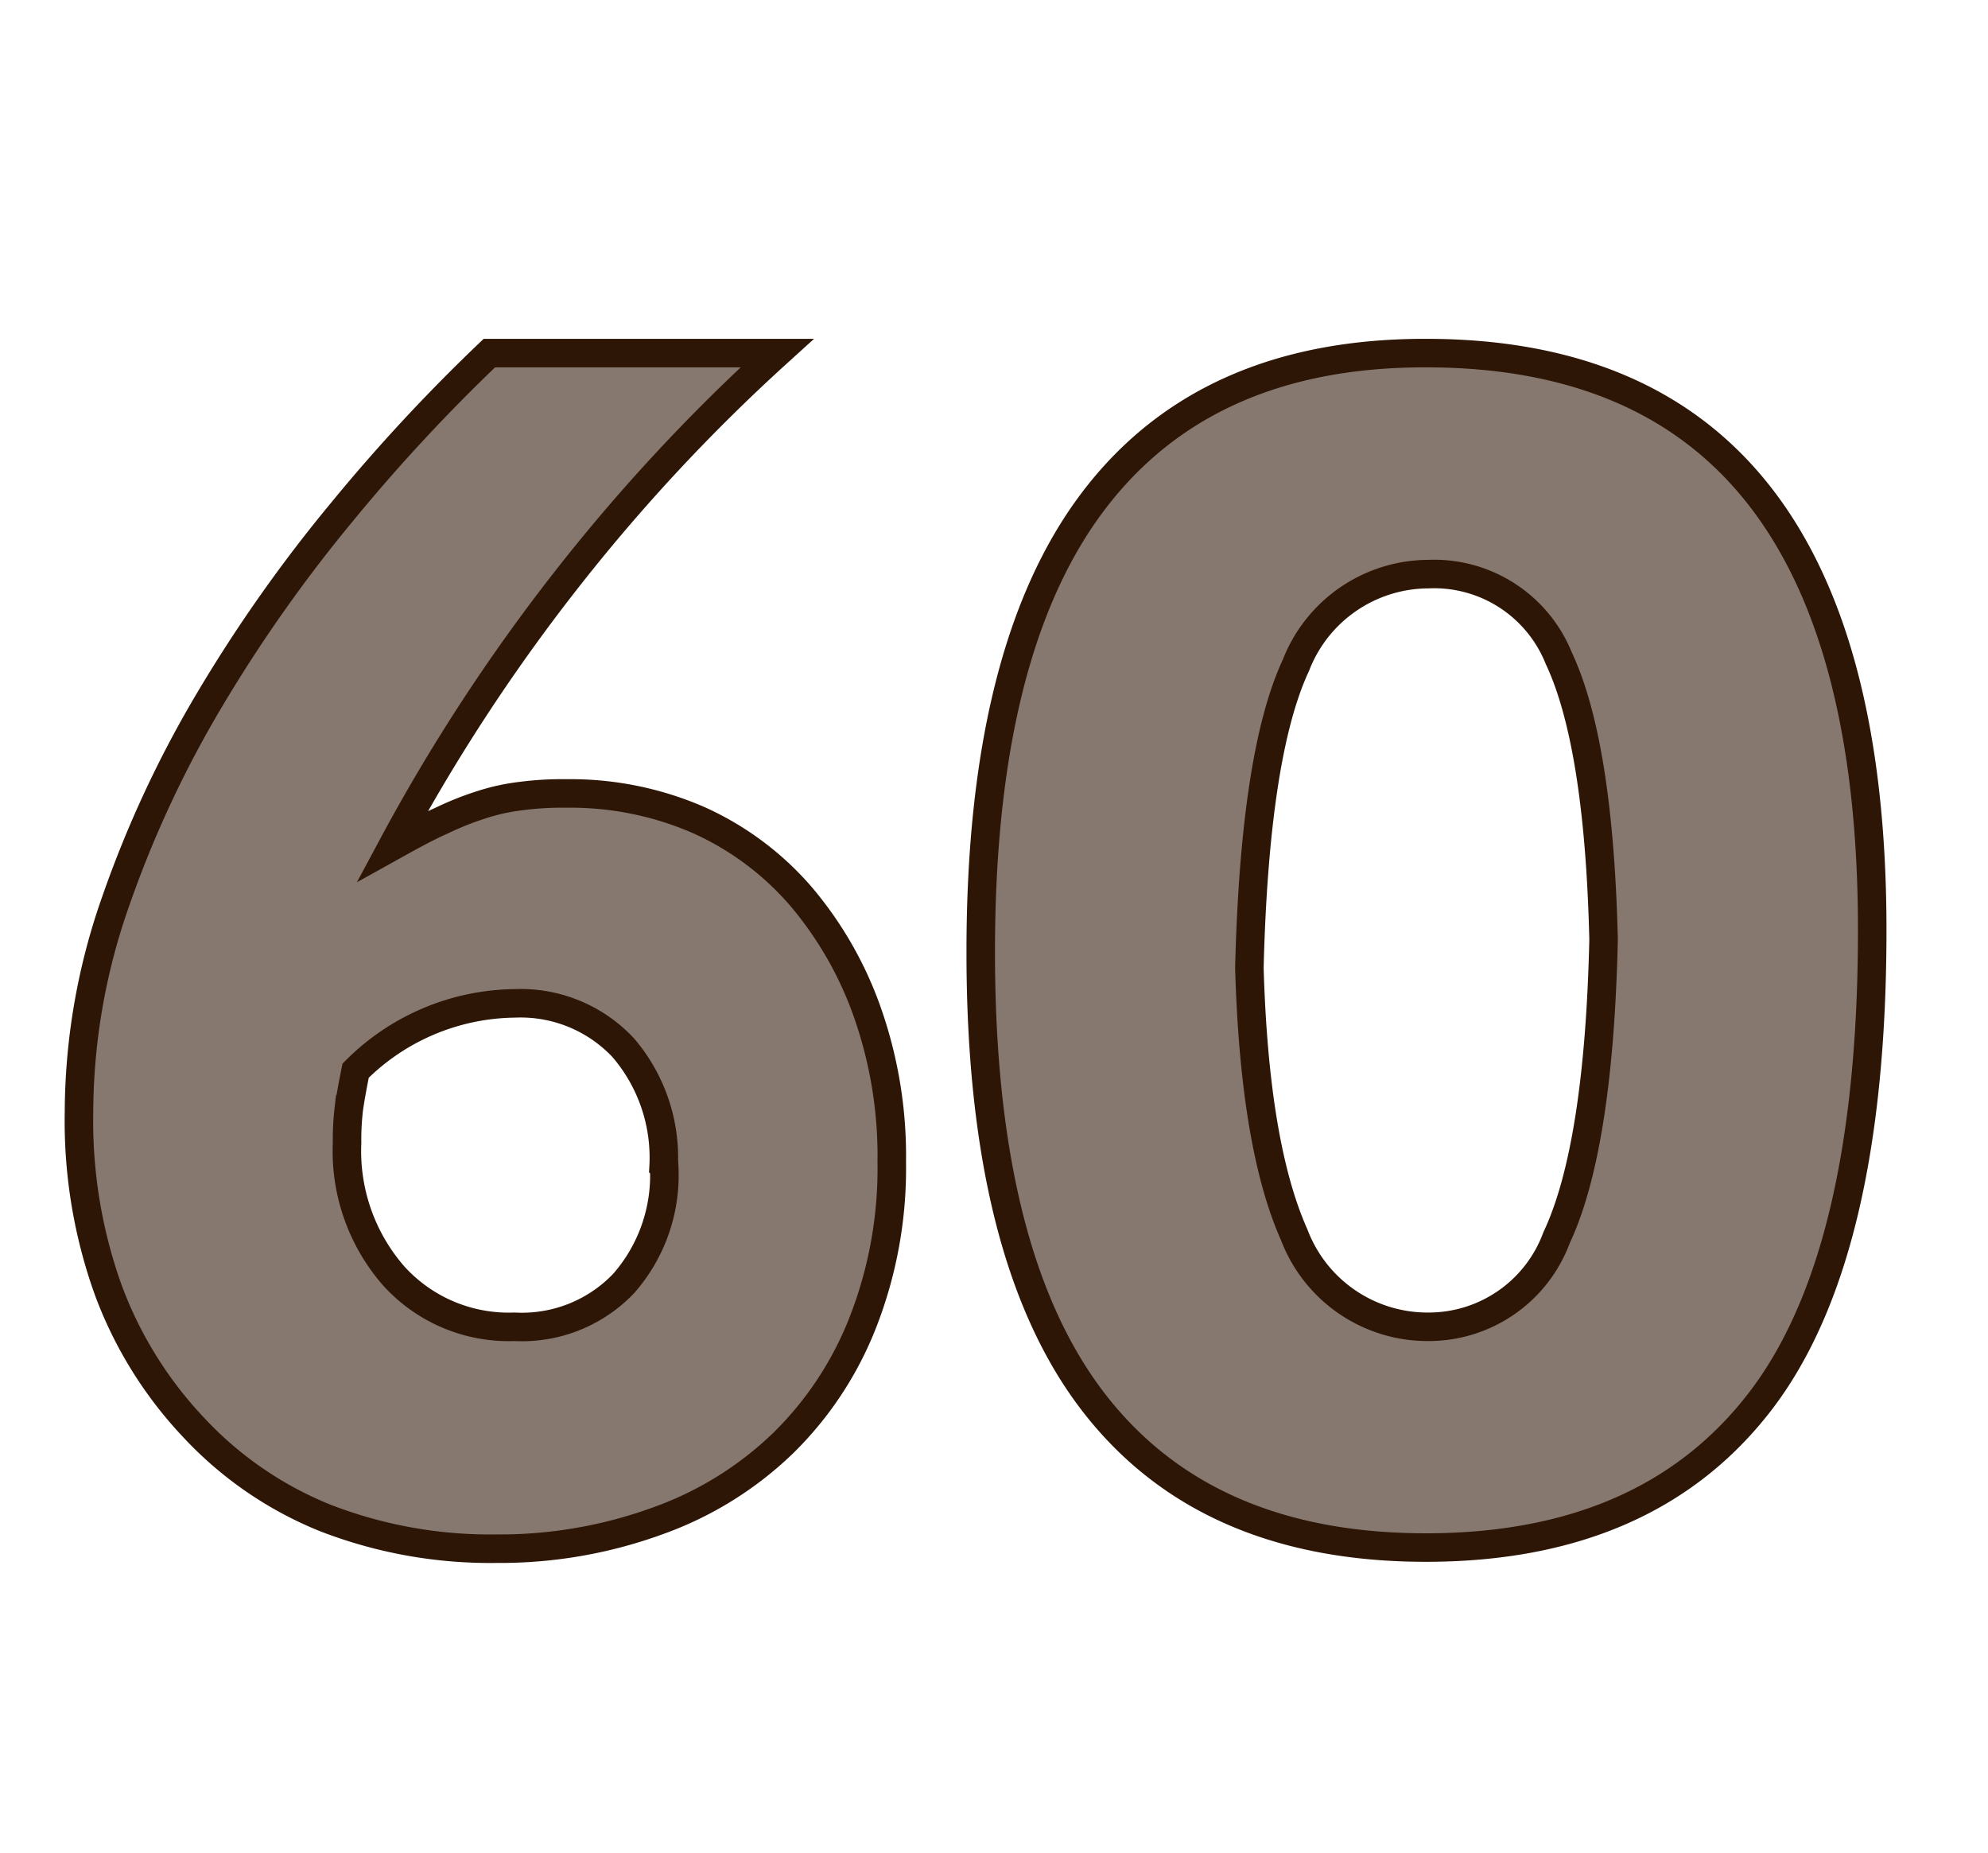 <svg id="Layer_1" data-name="Layer 1" xmlns="http://www.w3.org/2000/svg" viewBox="0 0 69.71 64.98"><defs><style>.cls-1{fill:#87786f;stroke:#2d1606;stroke-miterlimit:10;}</style></defs><path class="cls-1" d="M31.27,40.74a14.81,14.81,0,0,1-1,5.59,12.09,12.09,0,0,1-2.79,4.25,12.23,12.23,0,0,1-4.35,2.72,16.17,16.17,0,0,1-5.73,1,16,16,0,0,1-6-1.08A12.89,12.89,0,0,1,6.8,50.06a14.17,14.17,0,0,1-3-4.82A17.51,17.51,0,0,1,2.77,39a22.39,22.39,0,0,1,1.28-7.38,38.57,38.57,0,0,1,3.32-7.12A51.82,51.82,0,0,1,12,17.94a62.24,62.24,0,0,1,5.16-5.56H27.25a63.92,63.92,0,0,0-7.43,8,64.79,64.79,0,0,0-6.06,9.29c.63-.35,1.19-.66,1.71-.89a10.62,10.62,0,0,1,1.43-.57,7.23,7.23,0,0,1,1.38-.3,11.1,11.1,0,0,1,1.59-.09,11.25,11.25,0,0,1,4.62.93,10.32,10.32,0,0,1,3.58,2.66,12.89,12.89,0,0,1,2.35,4.1A15.17,15.17,0,0,1,31.27,40.74Zm-8,.17a5.92,5.92,0,0,0-1.42-4.18,4.93,4.93,0,0,0-3.8-1.55,8,8,0,0,0-5.58,2.36q-.18.9-.24,1.35a9.26,9.26,0,0,0-.06,1.18,6.65,6.65,0,0,0,1.63,4.66,5.44,5.44,0,0,0,4.24,1.79A4.93,4.93,0,0,0,21.87,45,5.75,5.75,0,0,0,23.29,40.91Z"/><path class="cls-1" d="M65.65,32.6q0,11.44-3.94,16.55T50,54.26q-7.76,0-11.69-5.14T34.39,33.35q0-10.56,3.94-15.77T50,12.38Q65.65,12.38,65.65,32.6Zm-9.42.34c-.11-4.6-.64-7.88-1.57-9.86a4.71,4.71,0,0,0-4.58-2.95,5,5,0,0,0-4.64,3.2Q44,26.42,43.81,33.93q.18,6.24,1.57,9.36a5,5,0,0,0,4.7,3.23,4.78,4.78,0,0,0,4.5-3.12C55.56,41.32,56.12,37.84,56.23,32.94Z"/></svg>